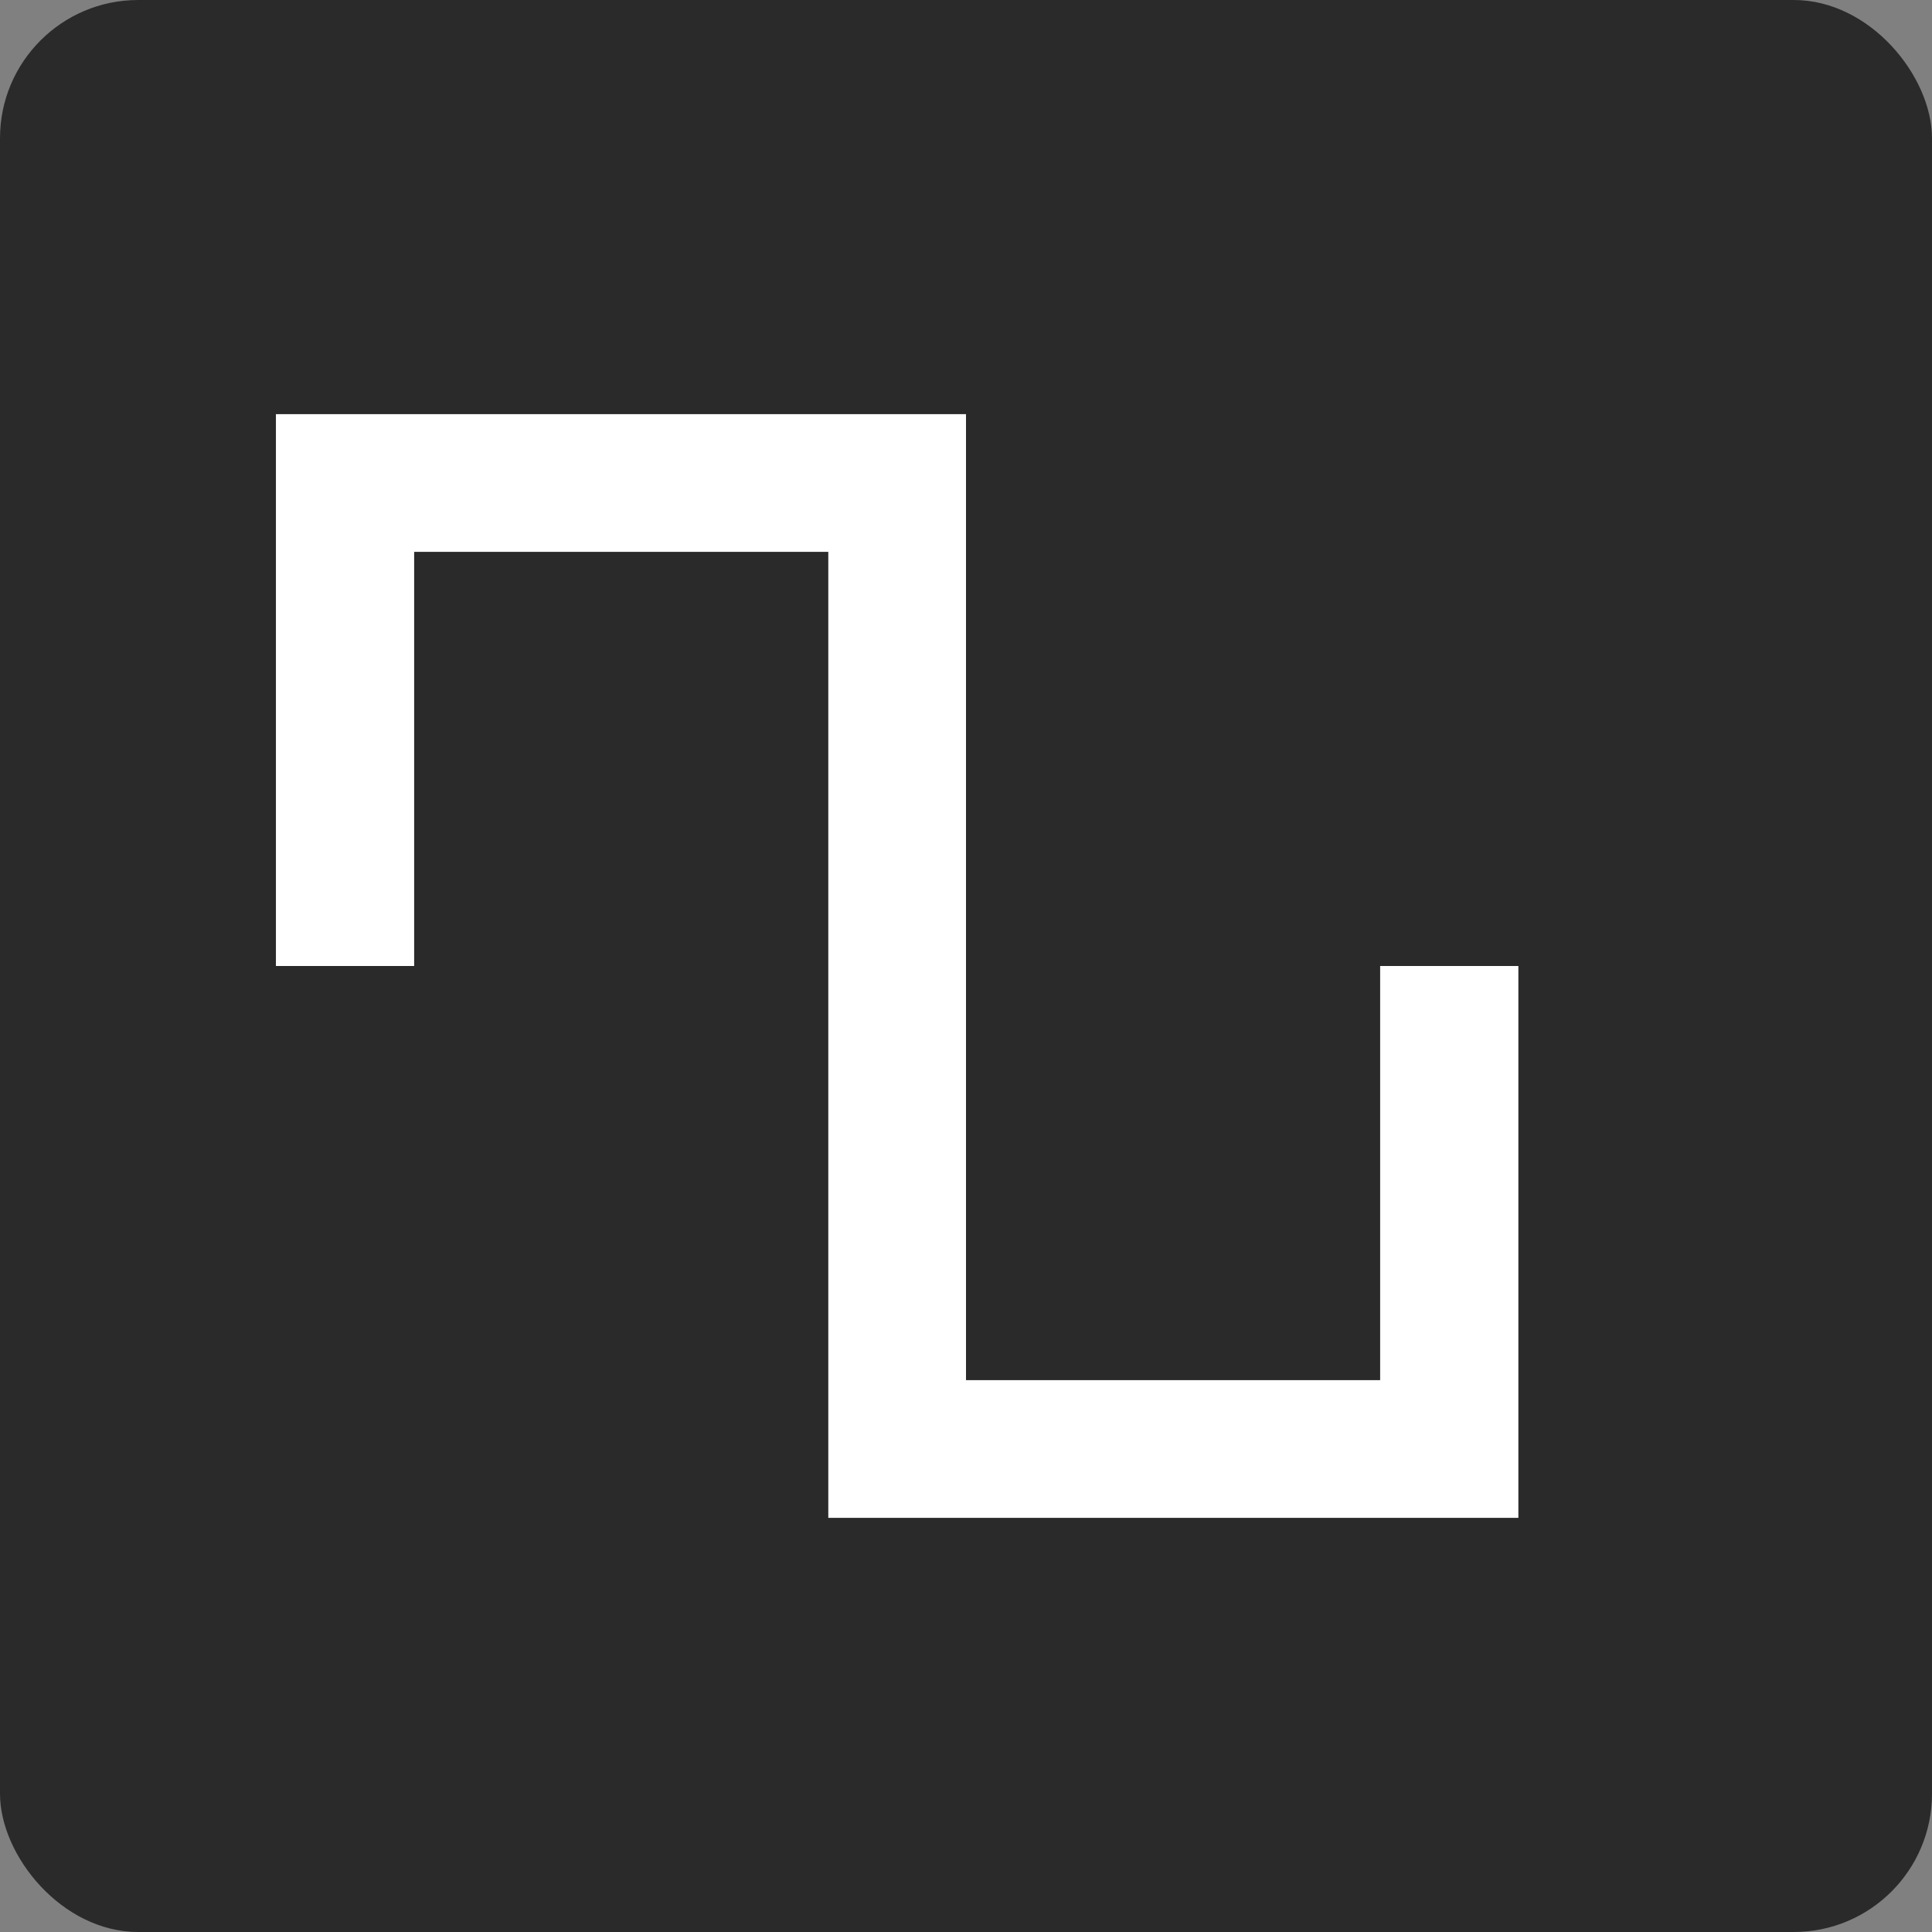 <svg height="14" viewBox="0 0 3.704 3.704" width="14" xmlns="http://www.w3.org/2000/svg"><rect x="0" y="0" width="3.704" height="3.704" fill="#808080" stroke="none"/><rect fill-opacity=".668" height="3.704" rx=".265" width="3.704" y="0"/><path d="m.529 2.381h1.323v1.852h.794v-.794h.265v1.058h-1.323v-1.852h-.794v.794h-.265z" fill="#fff" transform="translate(0 -1.587)"/></svg>